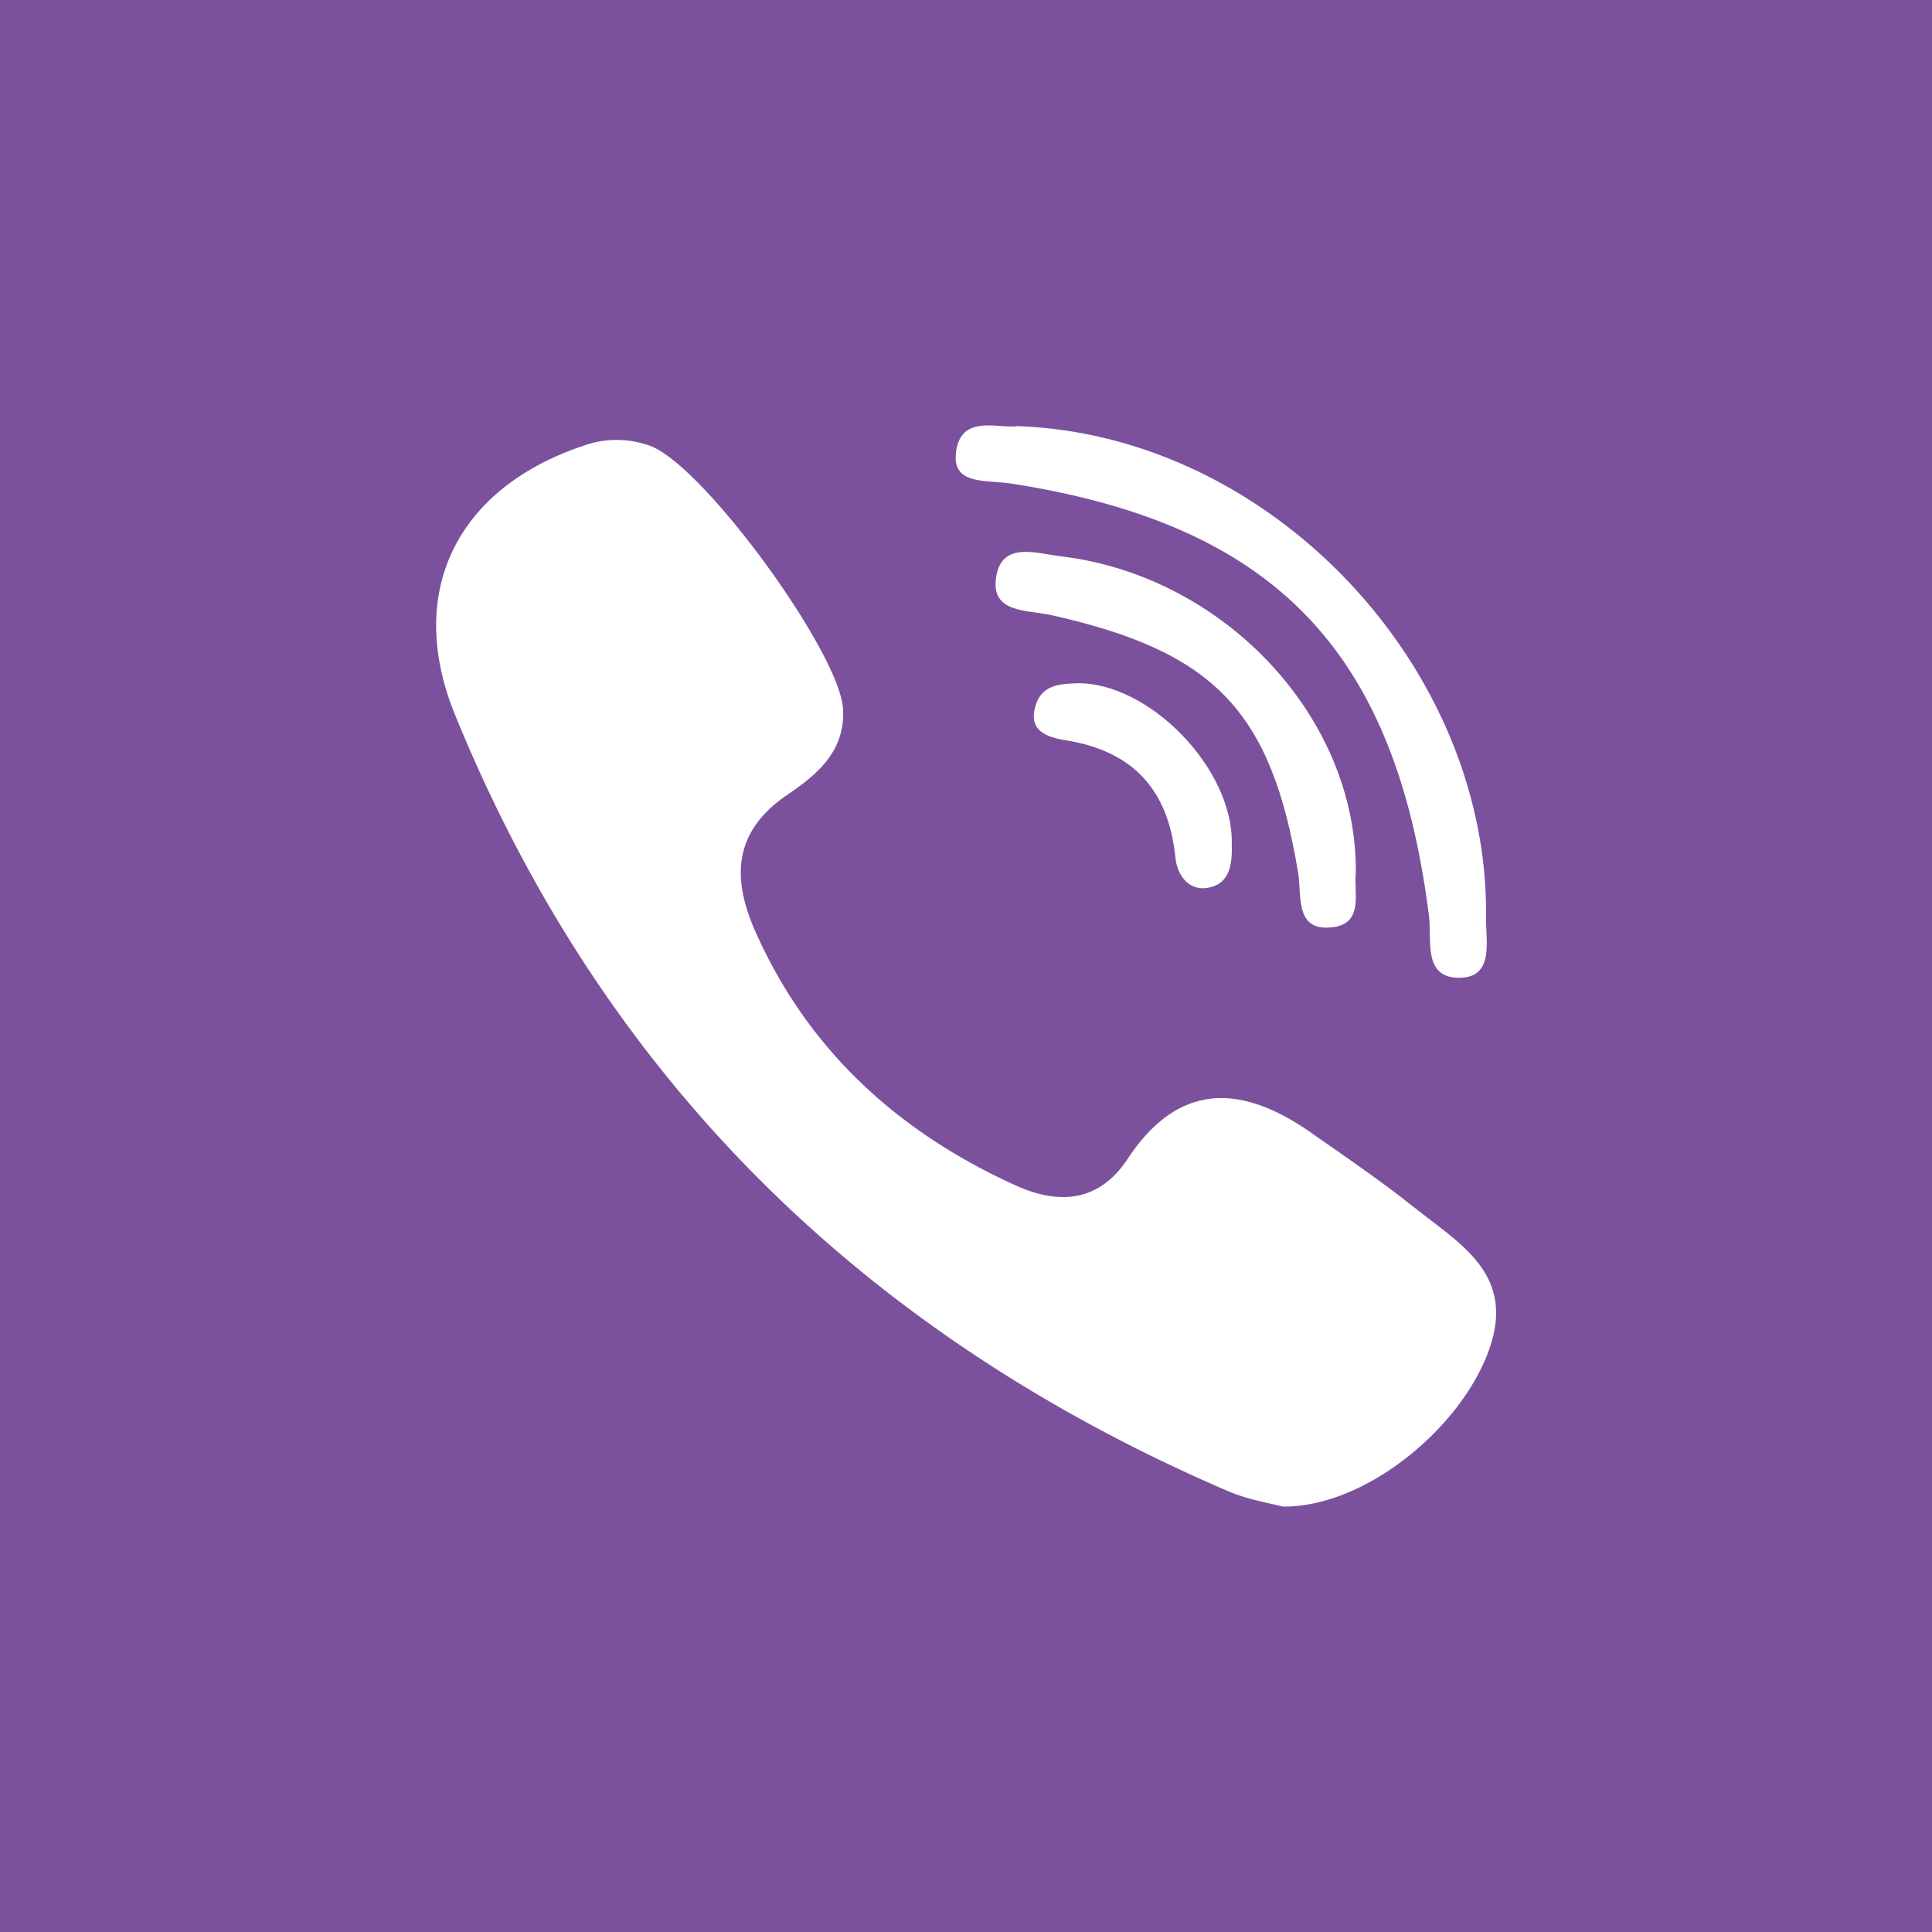 <svg xmlns="http://www.w3.org/2000/svg" viewBox="0 0 504 504"><defs><style>.cls-1{fill:#7b519d;}.cls-2{fill:#fff;}</style></defs><title>top-app-viber</title><g id="Layer_2" data-name="Layer 2"><g id="Layer_1-2" data-name="Layer 1"><rect class="cls-1" width="504" height="504"/><path class="cls-2" d="M369,315.07c-8.6-6.92-17.79-13.13-26.83-19.48-18-12.68-34.55-13.66-48,6.73-7.56,11.44-18.15,11.95-29.22,6.92-30.5-13.83-54.06-35.14-67.86-66.15-6.11-13.72-6-26,8.26-35.73,7.56-5.13,15.18-11.2,14.57-22.41-.8-14.62-36.3-63.48-50.32-68.64a25.46,25.46,0,0,0-17.47,0c-32.88,11-46.49,38.09-33.45,70.09,38.9,95.5,107.35,162,201.59,202.56,5.37,2.31,11.34,3.23,14.36,4.06,21.45.22,46.59-20.45,53.85-41,7-19.74-7.78-27.57-19.47-37Zm-105.66-189C332.21,136.69,364,169.45,372.76,238.84c.81,6.41-1.57,16,7.57,16.23,9.56.18,7.25-9.32,7.33-15.73.81-65.35-56.17-125.94-122.34-128.17-5,.72-15.33-3.44-16,7.75-.43,7.54,8.27,6.3,14,7.18Z"/><path class="cls-2" d="M276.8,145.13c-6.63-.8-15.37-3.92-16.92,5.27-1.62,9.65,8.13,8.67,14.39,10.07,42.55,9.51,57.37,25,64.37,67.2,1,6.16-1,15.73,9.45,14.15,7.75-1.18,5-9.39,5.6-14.19.34-40.52-34.38-77.4-76.89-82.5Z"/><path class="cls-2" d="M280.71,178.26c-4.43.11-8.77.59-10.39,5.31-2.45,7.07,2.69,8.75,7.92,9.59,17.45,2.81,26.64,13.1,28.38,30.5.47,4.73,3.47,8.56,8,8,6.33-.76,6.9-6.39,6.71-11.73.31-19.56-21.79-42.16-40.65-41.69Z"/></g></g></svg>